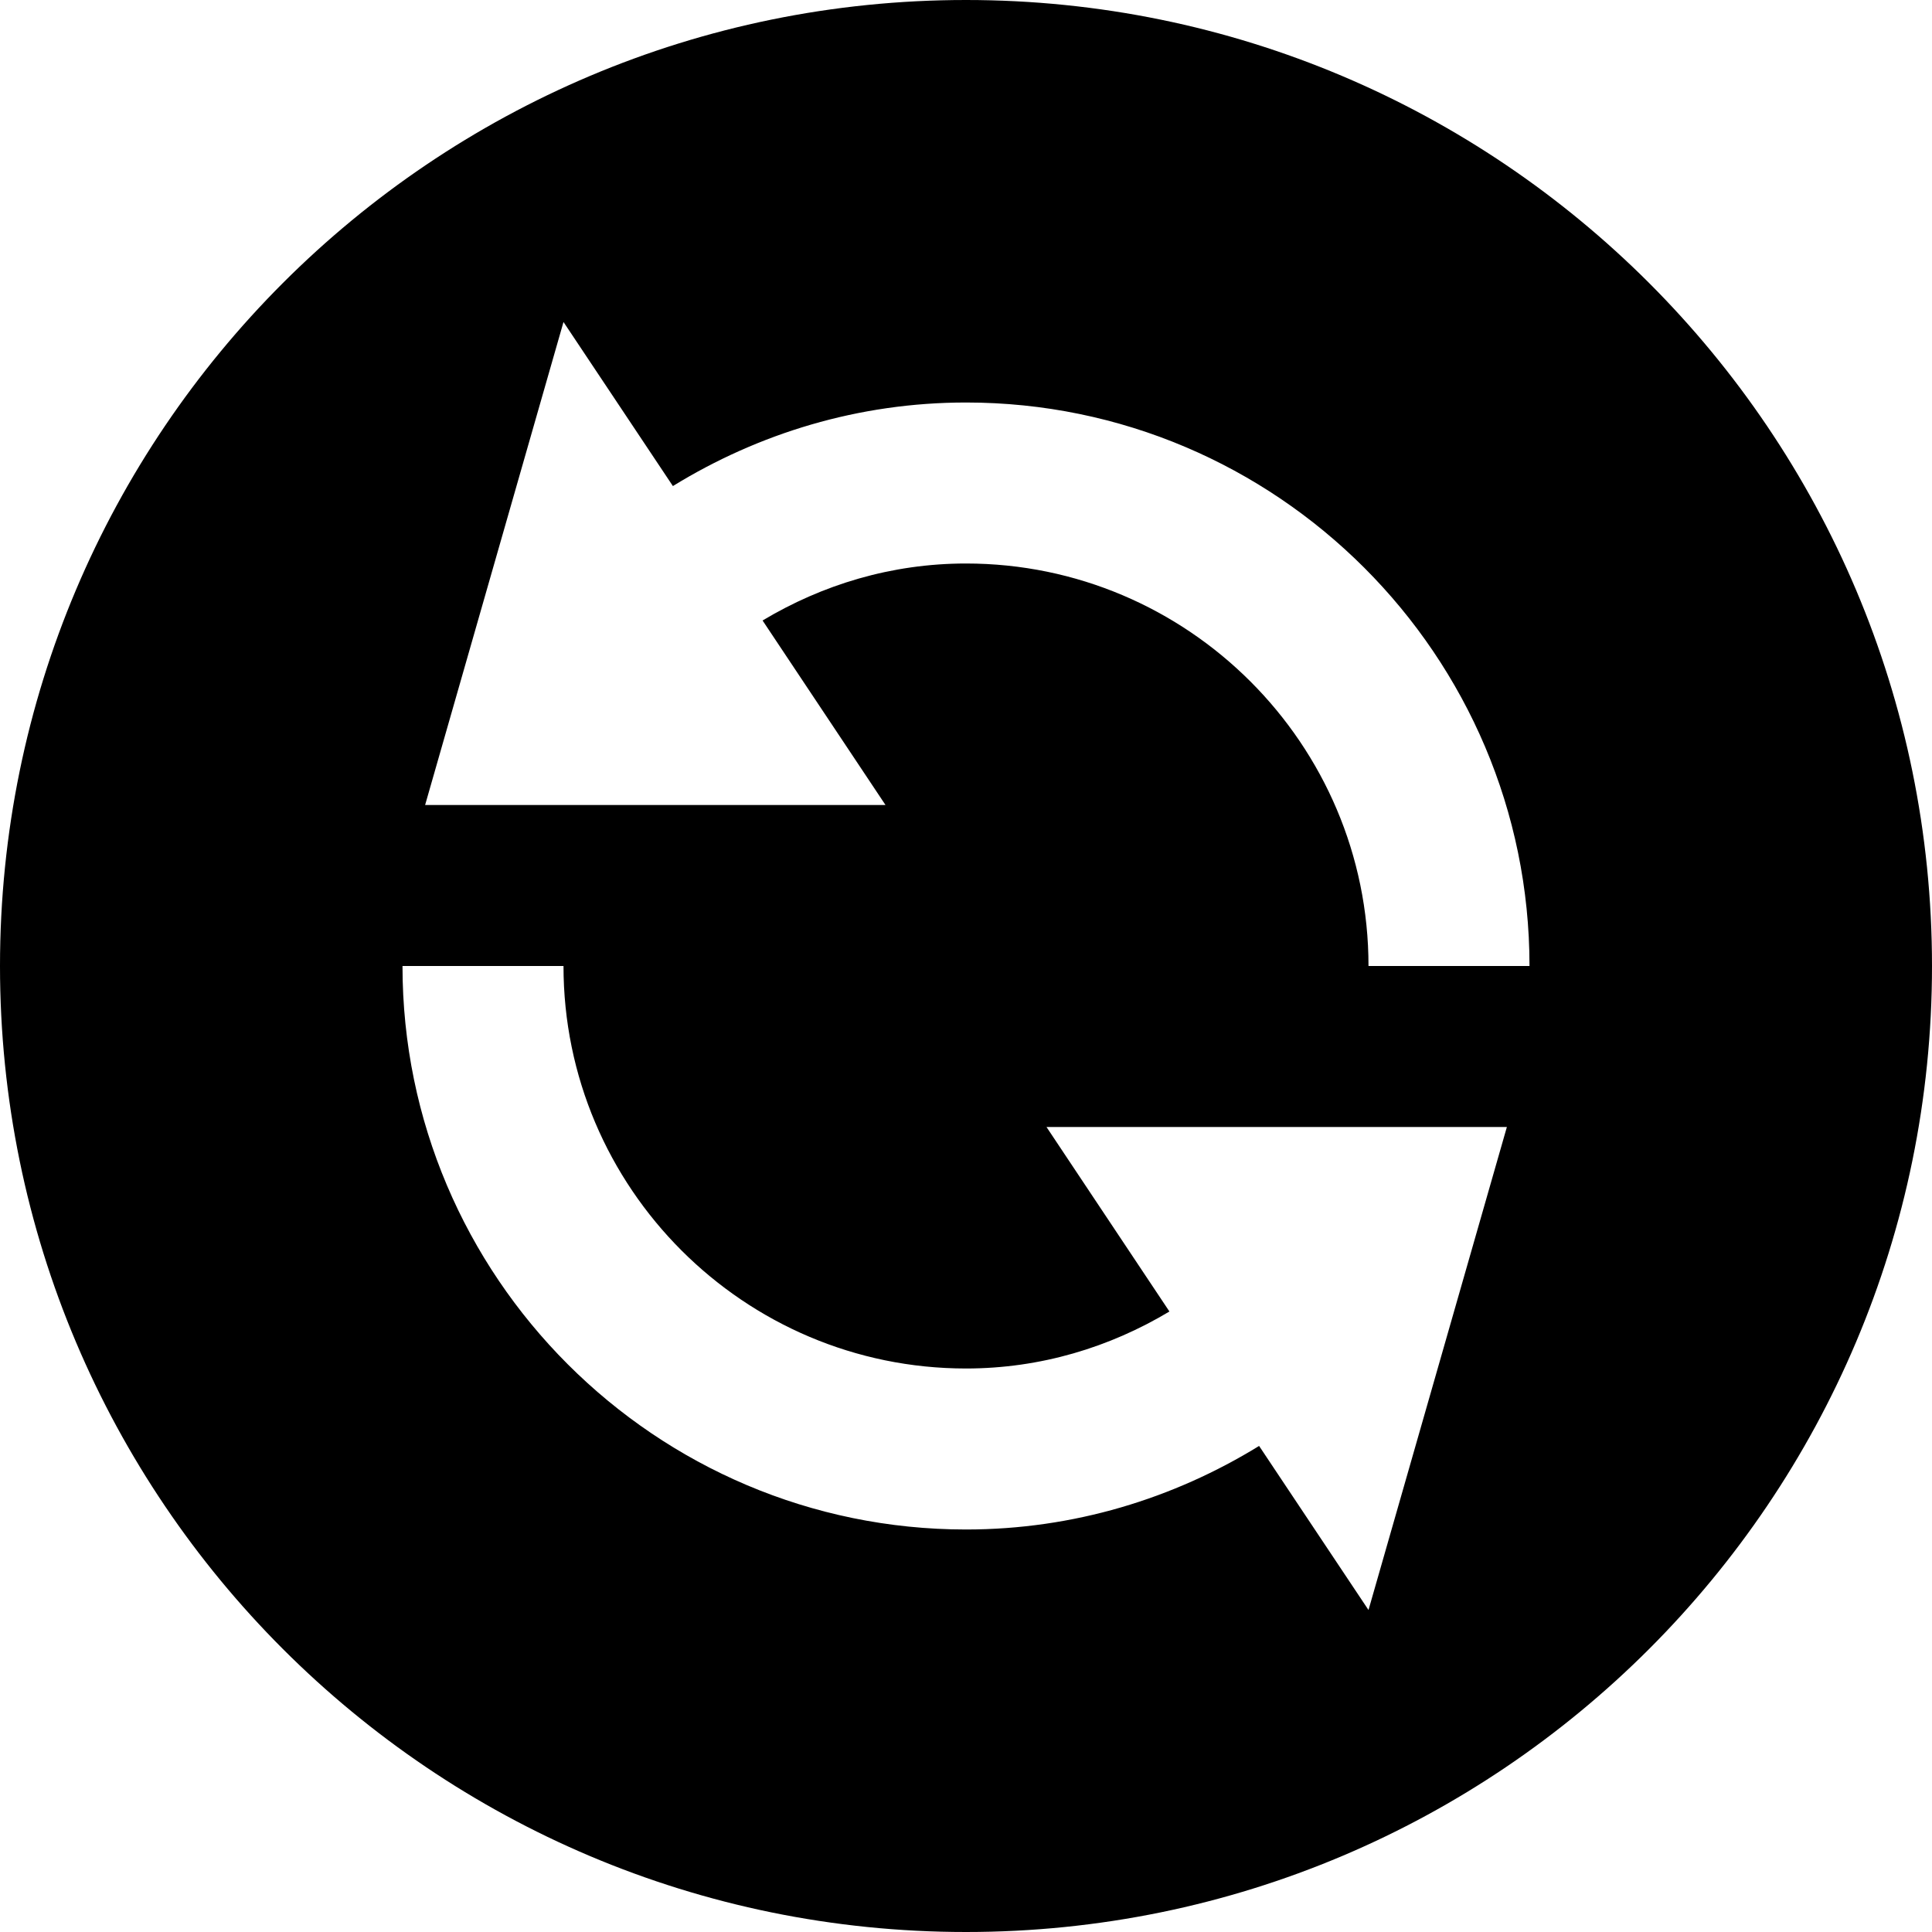 <svg xmlns="http://www.w3.org/2000/svg" width="24" height="24" viewBox="0 0 24 24"><path d="M12 0c-6.627 0-12 5.373-12 12s5.373 12 12 12 12-5.373 12-12-5.373-12-12-12zm5 20l-1.359-2.038c-1.061.653-2.305 1.038-3.641 1.038-3.859 0-7-3.14-7-7h2c0 2.757 2.243 5 5 5 .927 0 1.786-.264 2.527-.708l-1.527-2.292h5.719l-1.719 6zm0-8c0-2.757-2.243-5-5-5-.927 0-1.786.264-2.527.708l1.527 2.292h-5.719l1.719-6 1.359 2.038c1.061-.653 2.305-1.038 3.641-1.038 3.859 0 7 3.14 7 7h-2z"/></svg>